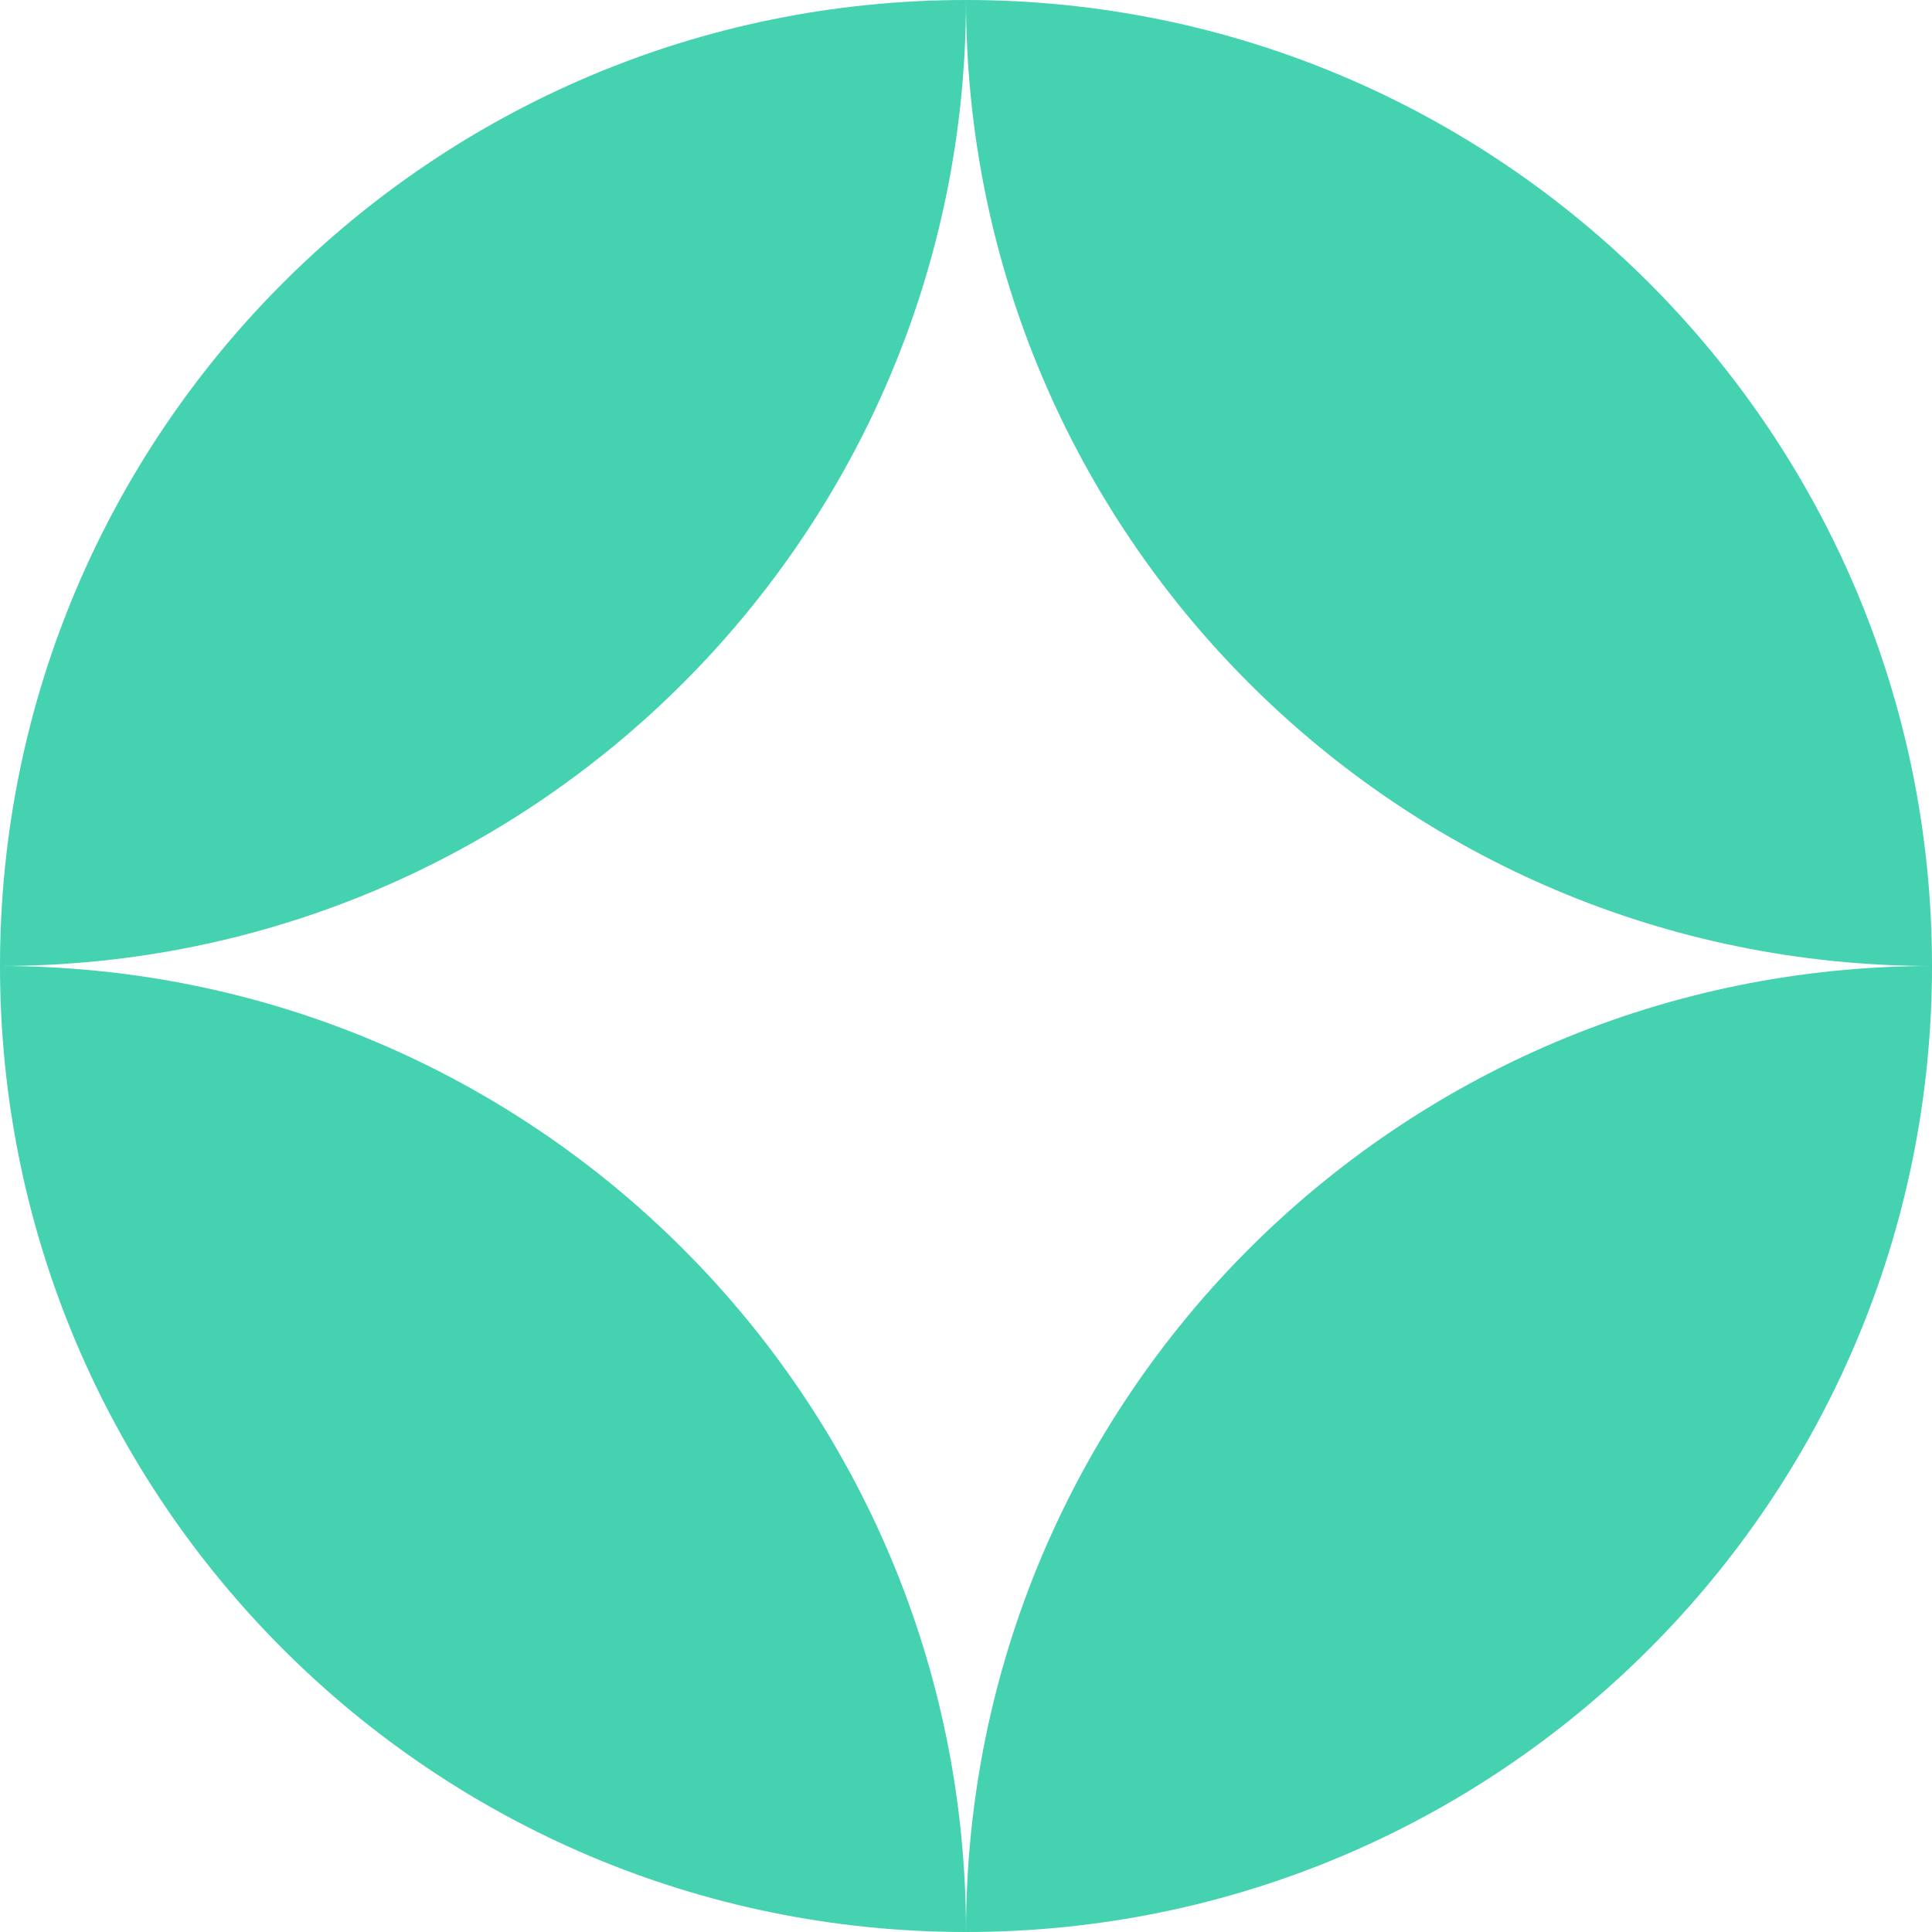 <svg id="logo-44" width="40" height="40" viewBox="0 0 40 40" fill="none" xmlns="http://www.w3.org/2000/svg">
<path d="M20 0C8.954 0 0 8.954 0 20C11.046 20 20 11.046 20 0Z" fill="#45D2B0" class="ccustom"></path>
<path d="M20 40C31.046 40 40 31.046 40 20C28.954 20 20 28.954 20 40Z" fill="#45D2B0" class="ccustom"></path>
<path d="M20 0C31.046 0 40 8.954 40 20C28.954 20 20 11.046 20 0Z" fill="#45D2B0" class="ccompli2"></path>
<path d="M20 40C8.954 40 -9.65645e-07 31.046 0 20C11.046 20 20 28.954 20 40Z" fill="#45D2B0" class="ccompli2"></path>
</svg>